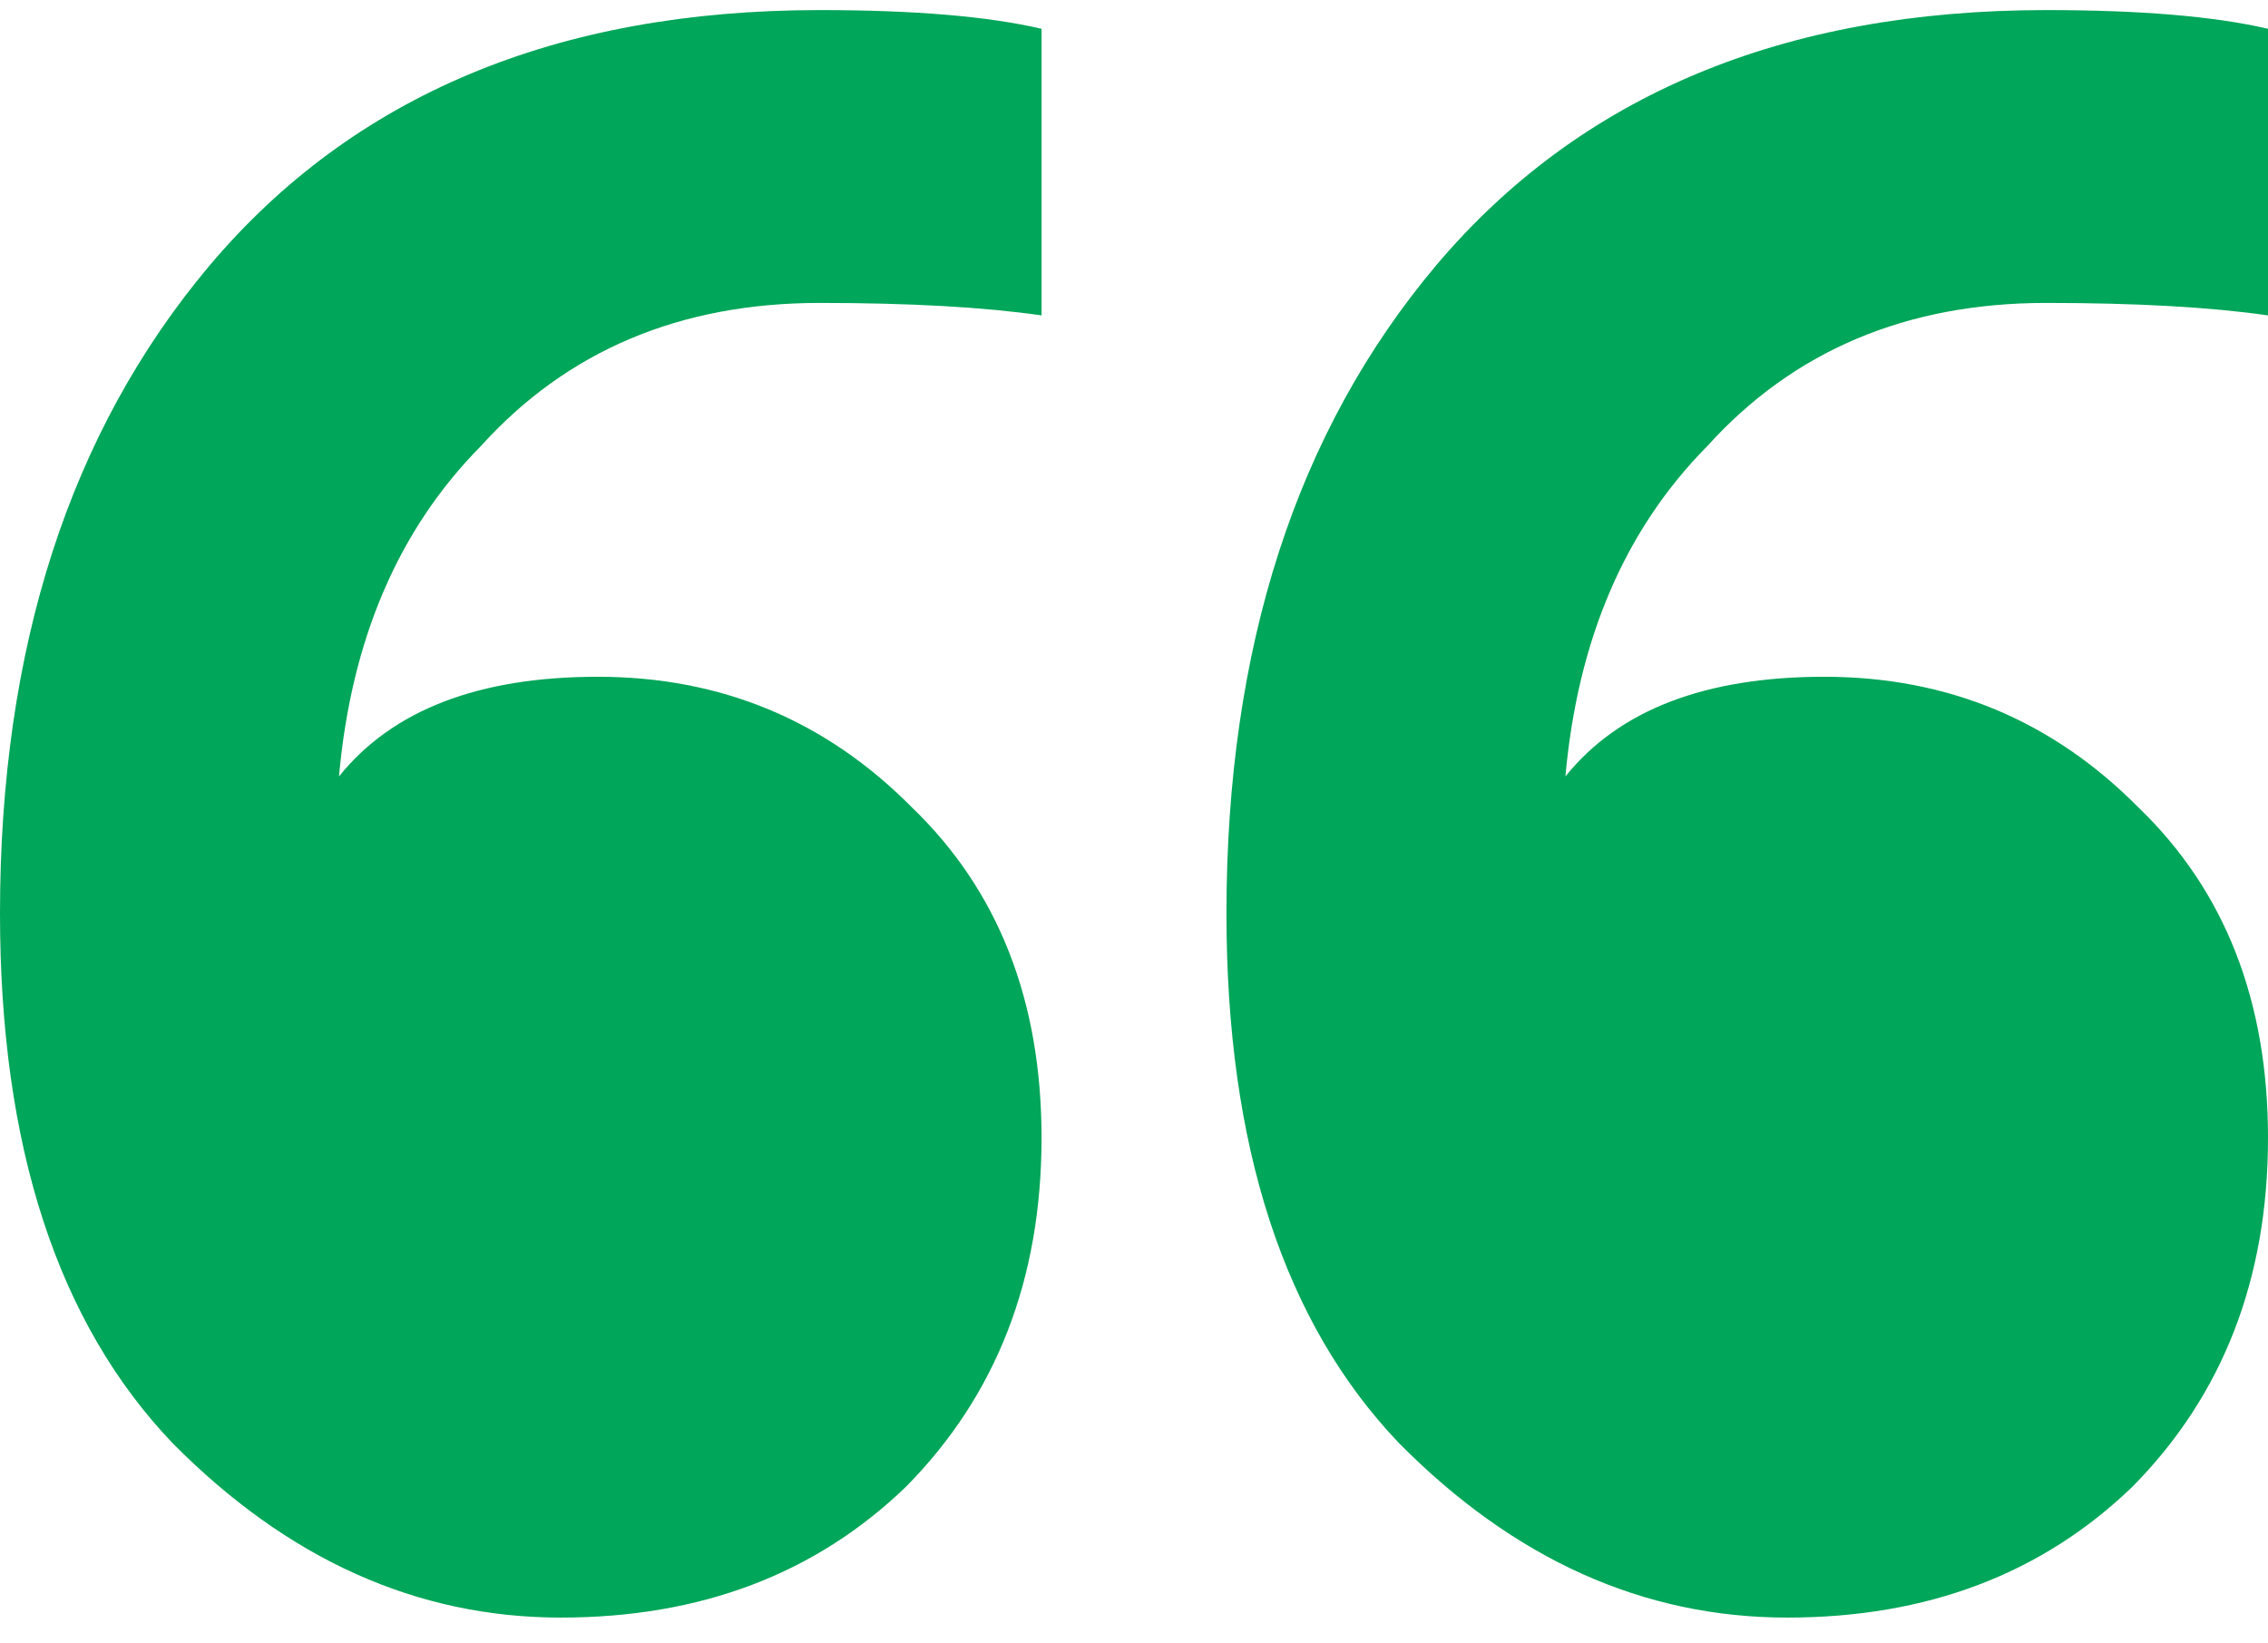 <svg width="98" height="71" viewBox="0 0 98 71" fill="none" xmlns="http://www.w3.org/2000/svg">
<path d="M24.234 69.893C18.02 69.893 12.428 67.38 7.457 62.355C2.486 57.15 0 49.522 0 39.472C0 27.985 3.018 18.653 9.054 11.474C15.268 4.115 24.056 0.436 35.419 0.436C39.502 0.436 42.697 0.705 45.005 1.244V13.628C42.52 13.269 39.324 13.089 35.419 13.089C29.382 13.089 24.5 15.153 20.772 19.281C17.221 22.87 15.179 27.627 14.647 33.549C16.955 30.678 20.683 29.242 25.831 29.242C31.158 29.242 35.685 31.126 39.413 34.895C43.141 38.485 45.005 43.241 45.005 49.163C45.005 55.266 43.053 60.291 39.147 64.239C35.241 68.008 30.27 69.893 24.234 69.893ZM77.228 69.893C71.015 69.893 65.422 67.38 60.451 62.355C55.48 57.15 52.995 49.522 52.995 39.472C52.995 27.985 56.013 18.653 62.049 11.474C68.263 4.115 77.051 0.436 88.413 0.436C92.496 0.436 95.692 0.705 98 1.244V13.628C95.515 13.269 92.319 13.089 88.413 13.089C82.377 13.089 77.495 15.153 73.766 19.281C70.216 22.87 68.174 27.627 67.641 33.549C69.949 30.678 73.677 29.242 78.826 29.242C84.152 29.242 88.679 31.126 92.408 34.895C96.136 38.485 98 43.241 98 49.163C98 55.266 96.047 60.291 92.141 64.239C88.235 68.008 83.265 69.893 77.228 69.893Z" fill="#00A659"/>
</svg>
